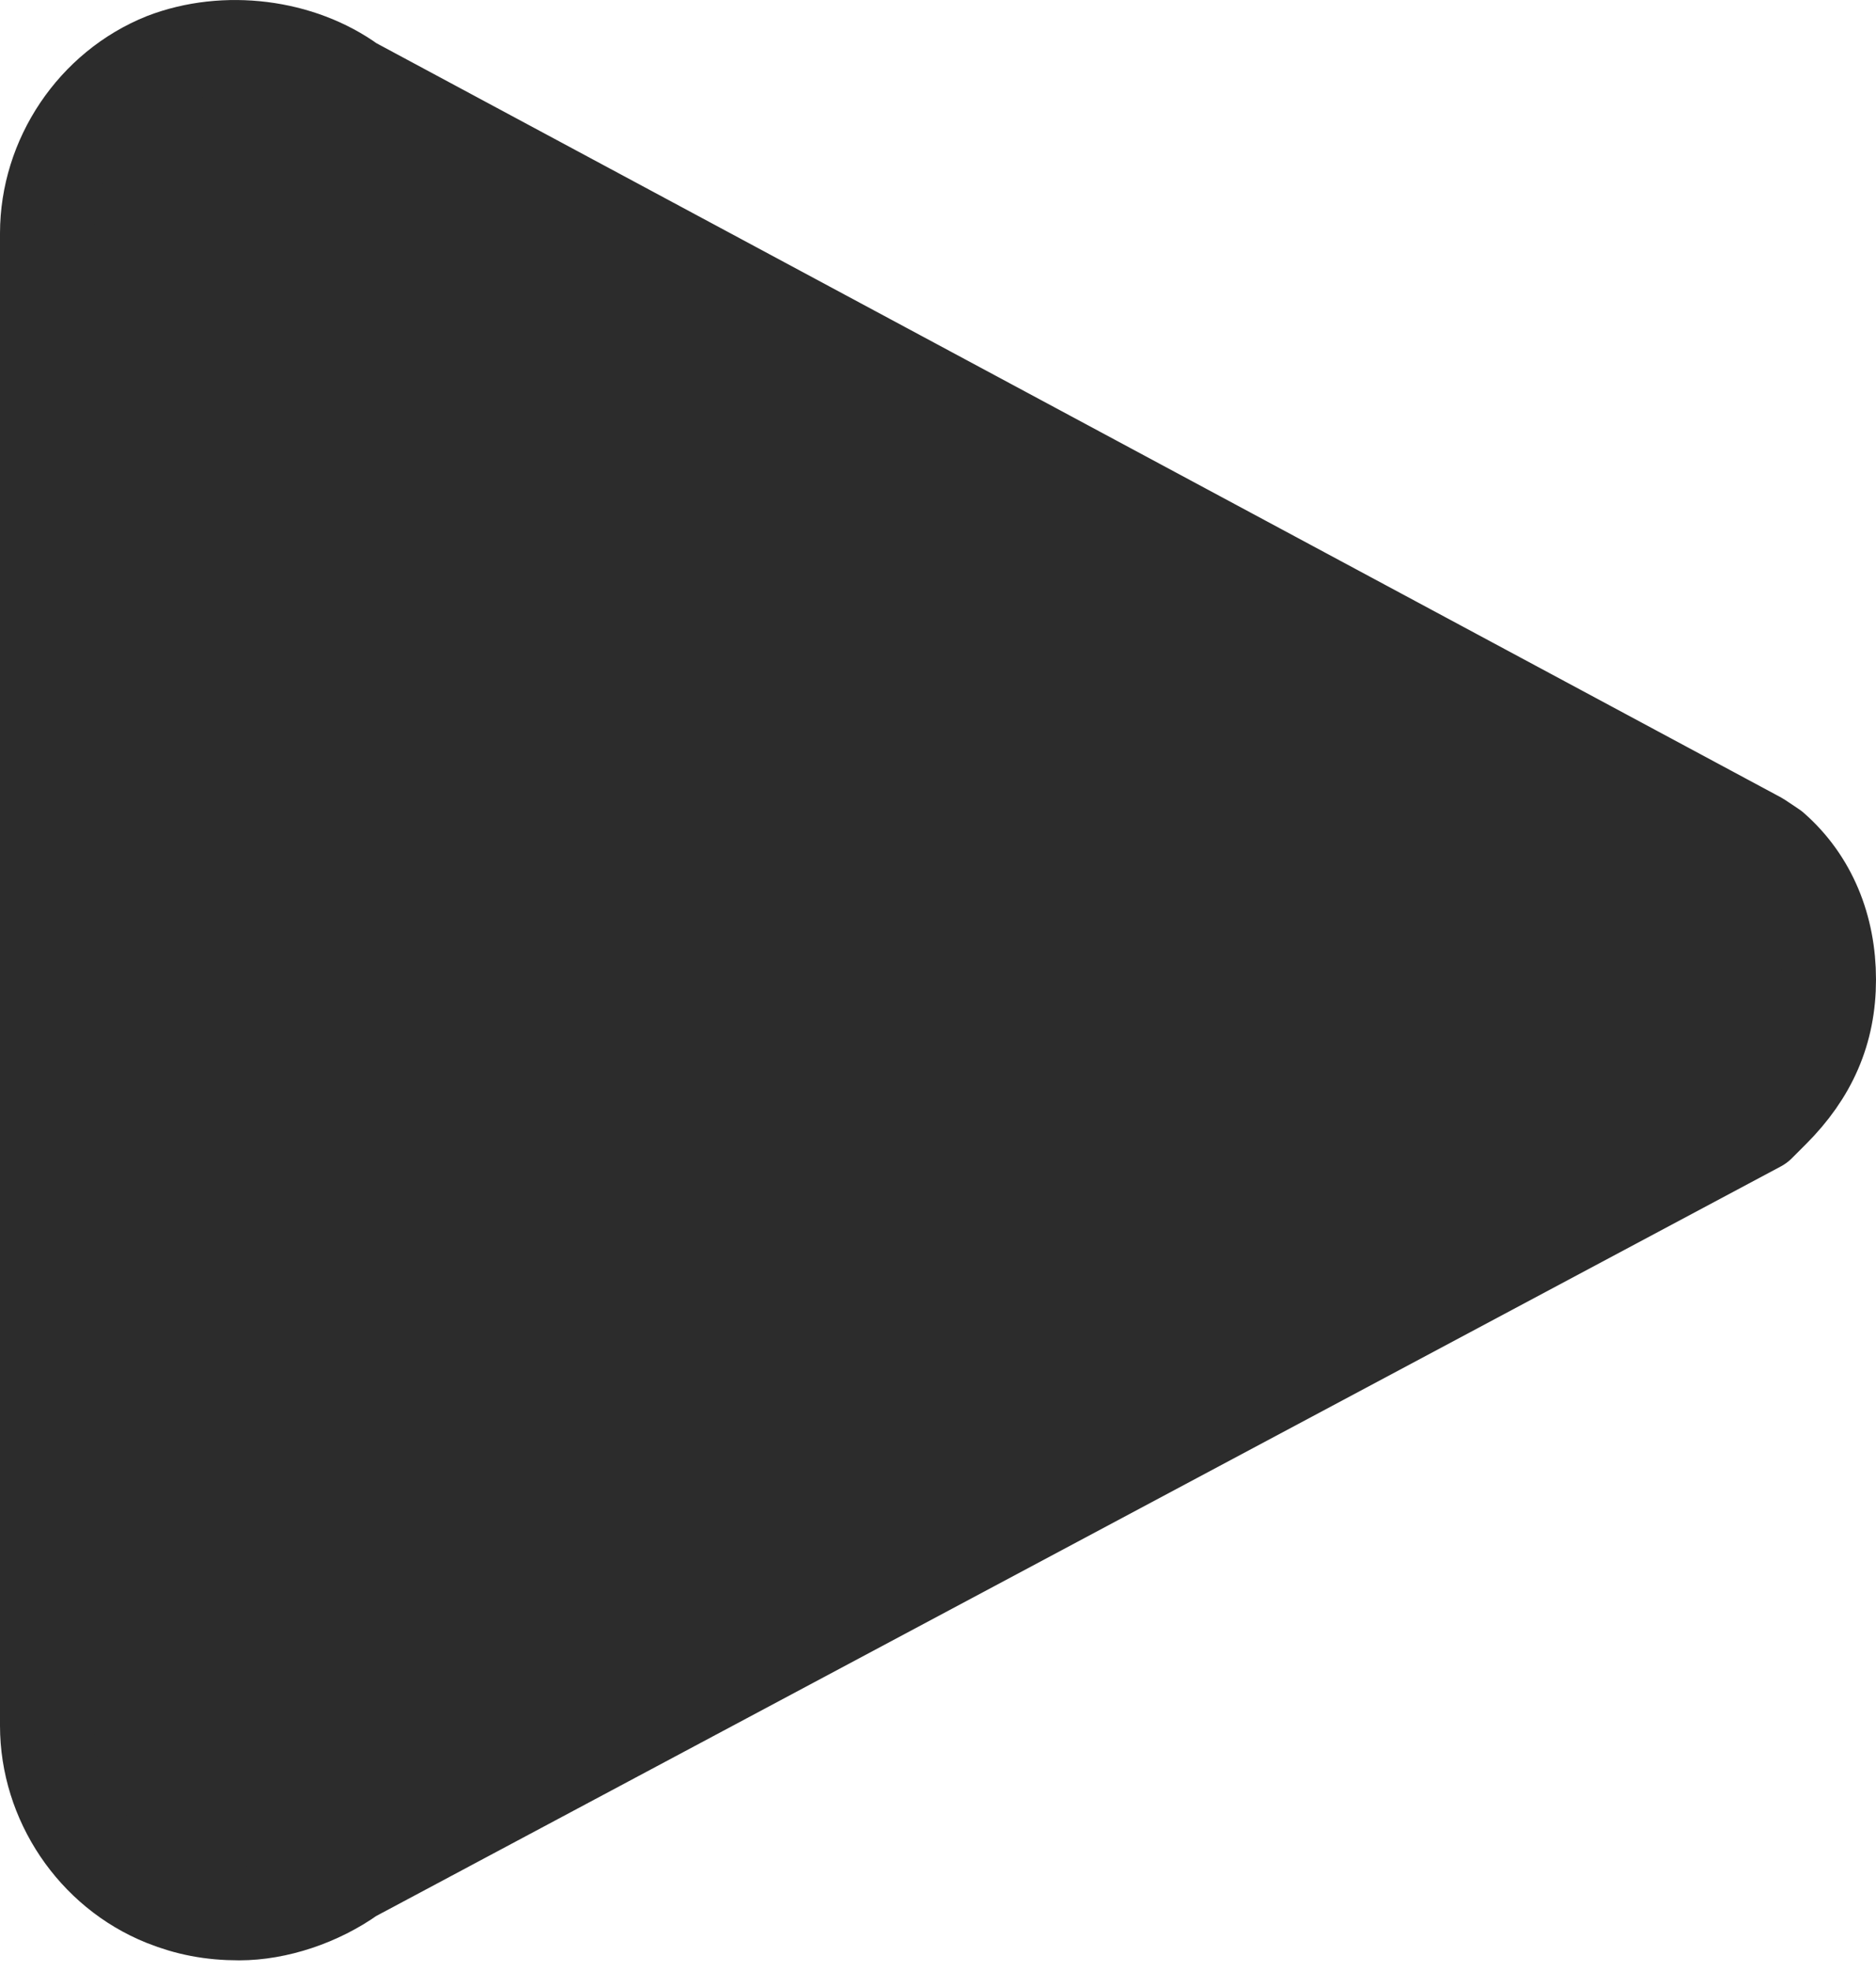 <svg width="40" height="42" xmlns="http://www.w3.org/2000/svg">

 <g id="imagebot_2">
  <path id="imagebot_3" d="M 3.5 40.473 C 4 40.673 4.5 40.773 5.1 40.773 C 5.9 40.773 6.8 40.473 7.5 39.973 L 37.5 23.973 L 37.8 23.673 C 38.6 22.873 39 21.973 39 20.873 C 39 19.773 38.6 18.773 37.8 18.073 L 37.5 17.873 L 7.5 1.773 C 6.4 0.973 4.8 0.773 3.5 1.273 C 2 1.873 1 3.373 1 4.973 L 1 36.773 C 1 38.373 2 39.873 3.5 40.473 z" stroke-miterlimit="10" stroke-linejoin="round" stroke-width="2" stroke="#2c2c2c" fill="#2c2c2c"/>
  <title>imagebot_2</title>
 </g>
</svg>